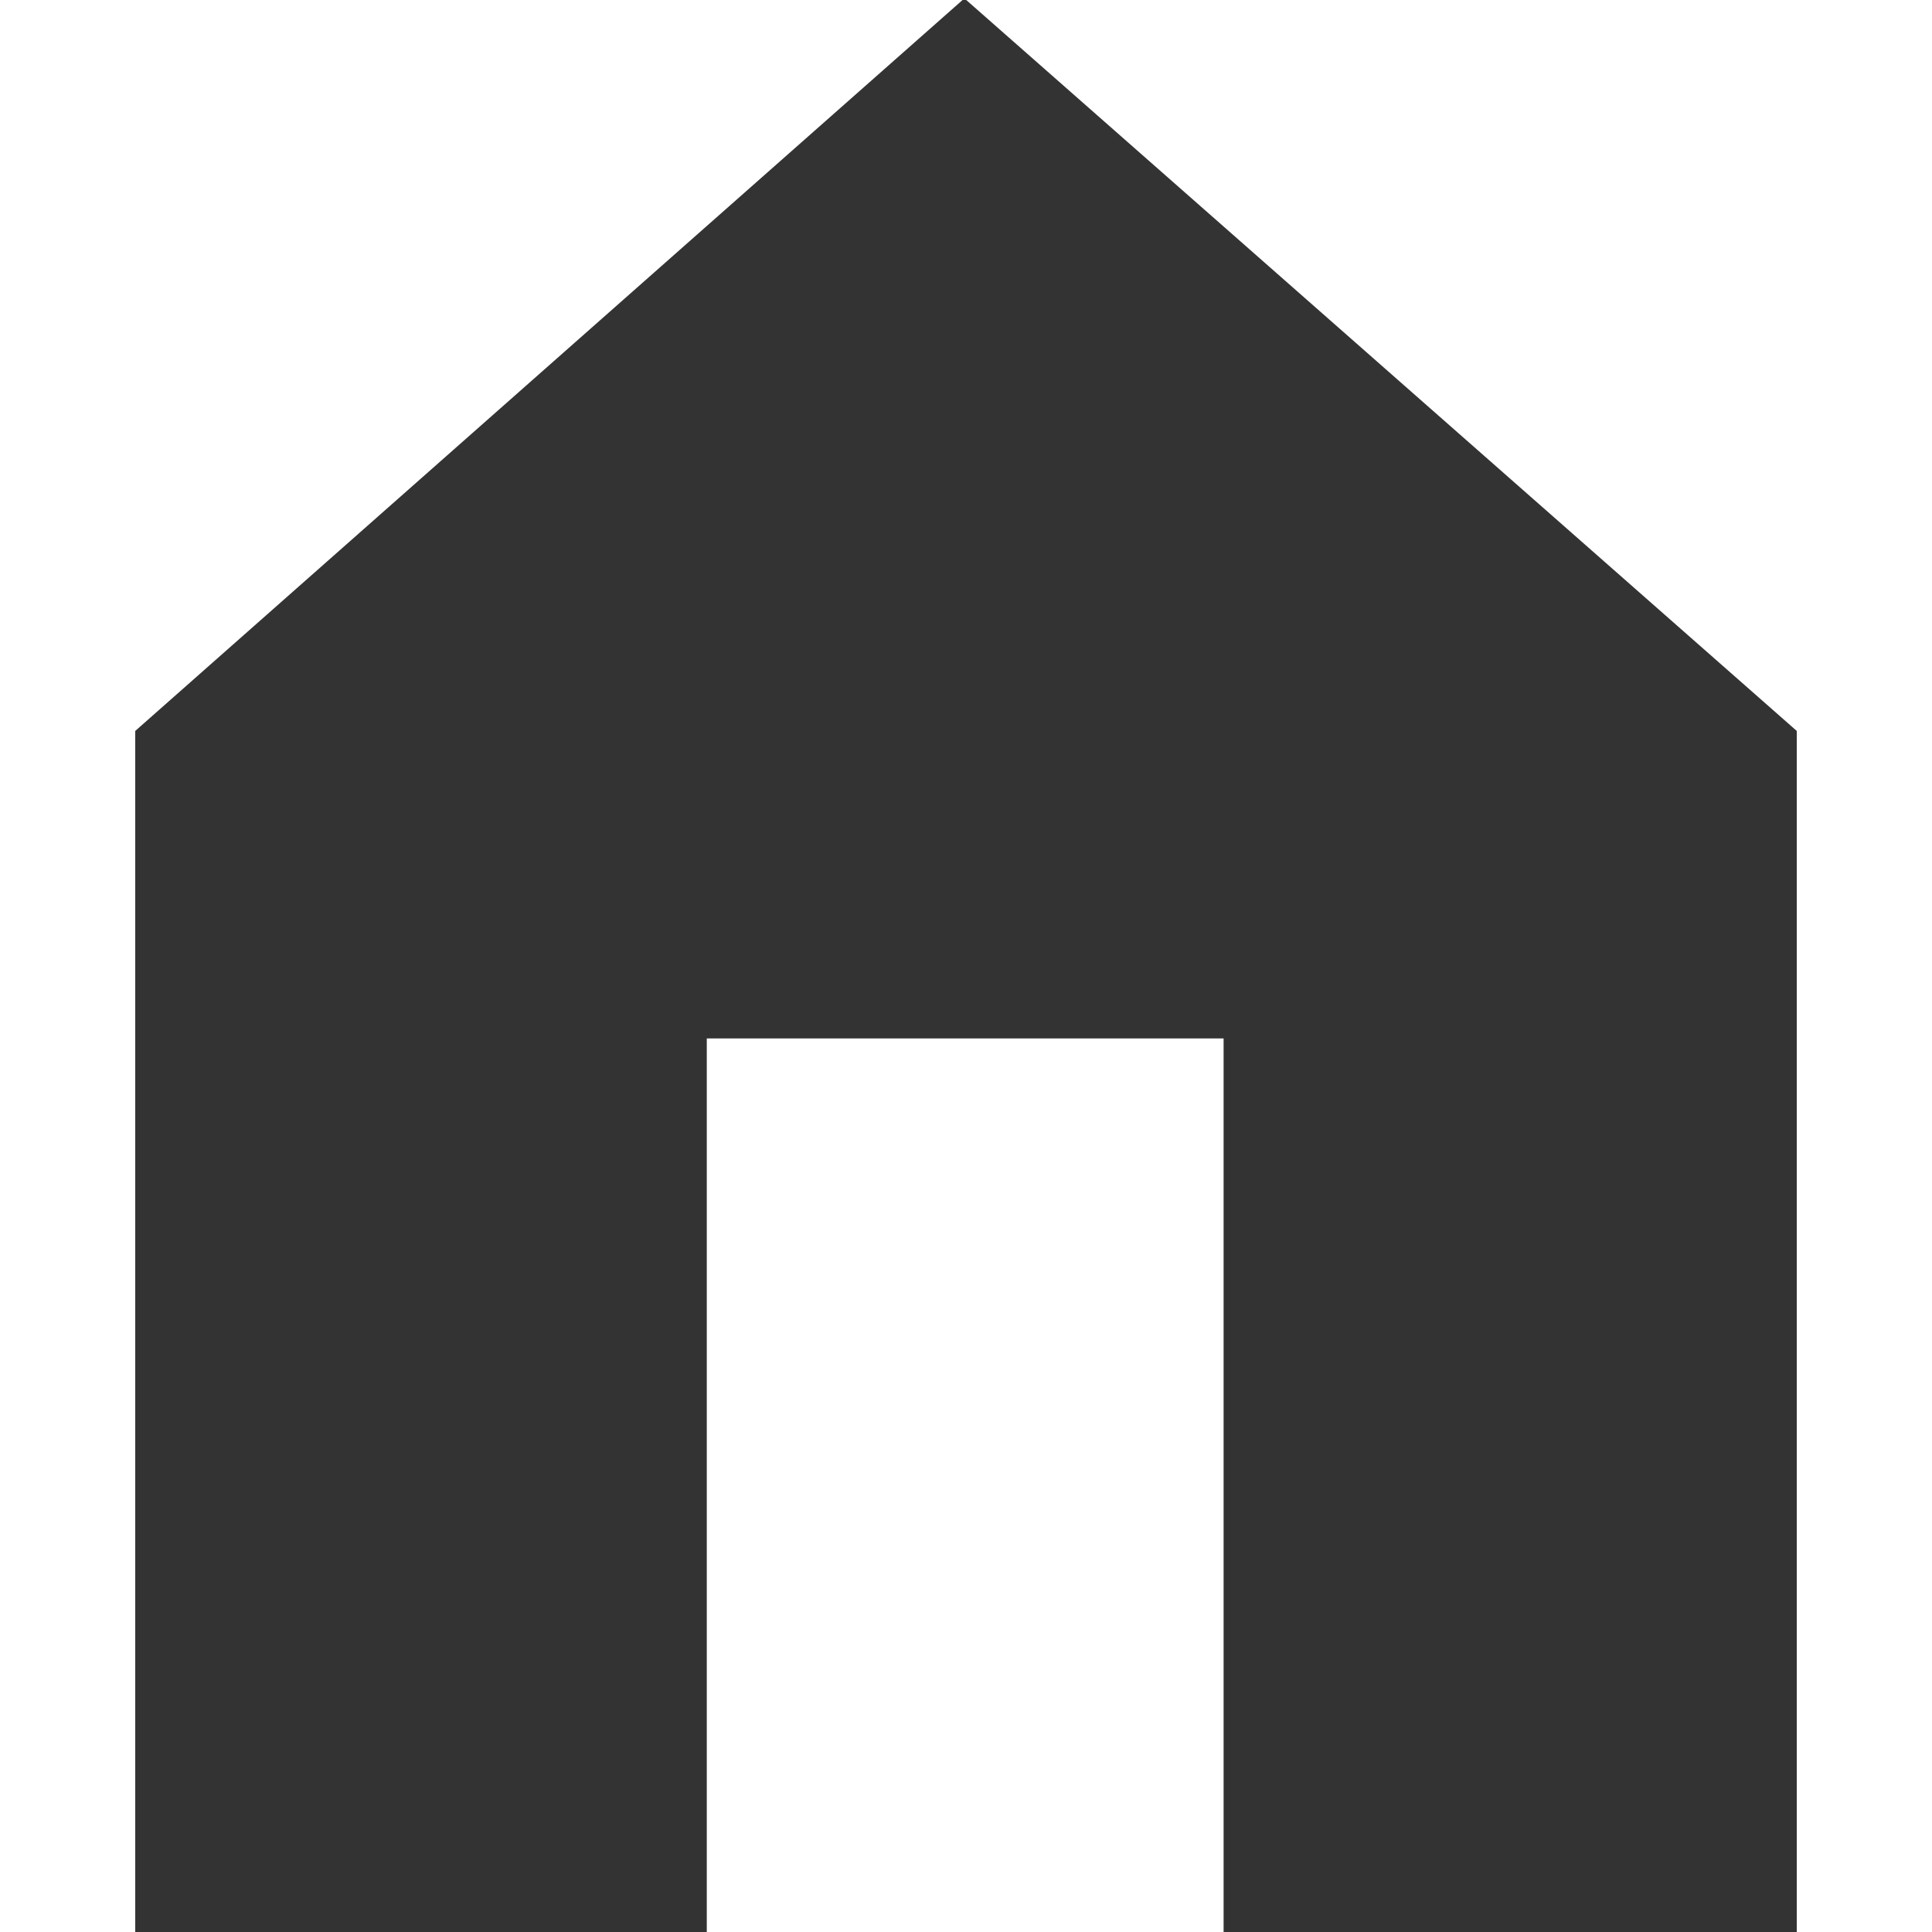 <?xml version="1.0" encoding="UTF-8" standalone="no"?>
<svg
   version="1.1"
   viewBox="0 -240 1200 1200"
   id="svg6"
   sodipodiDocname="home.svg"
   inkscapeVersion="1.1 (c68e22c387, 2021-05-23)"
   xmlnsInkscape="http://www.inkscape.org/namespaces/inkscape"
   xmlnsSodipodi="http://sodipodi.sourceforge.net/DTD/sodipodi-0.dtd"
   xmlns="http://www.w3.org/2000/svg"
   xmlnsSvg="http://www.w3.org/2000/svg">
  <defs
     id="defs10" />
  <sodipodiNamedview
     id="namedview8"
     pagecolor="#333333"
     bordercolor="#666666"
     borderopacity="1.0"
     inkscapePageshadow="2"
     inkscapePageopacity="0.0"
     inkscapePagecheckerboard="0"
     showgrid="false"
     inkscapeZoom="0.347"
     inkscapeCx="848.077"
     inkscapeCy="604.327"
     inkscapeWindow-width="1920"
     inkscapeWindow-height="1017"
     inkscapeWindow-x="3832"
     inkscapeWindow-y="-8"
     inkscapeWindow-maximized="1"
     inkscapeCurrent-layer="svg6" />
  <path
     fill="currentColor"
     d="M 1116,961 H 760 V 405 H 439 V 961 H 84 V 214 l 515,-455 517,455 z"
     id="path2"
     style="fill:#333333;fill-opacity:1" />
</svg>
